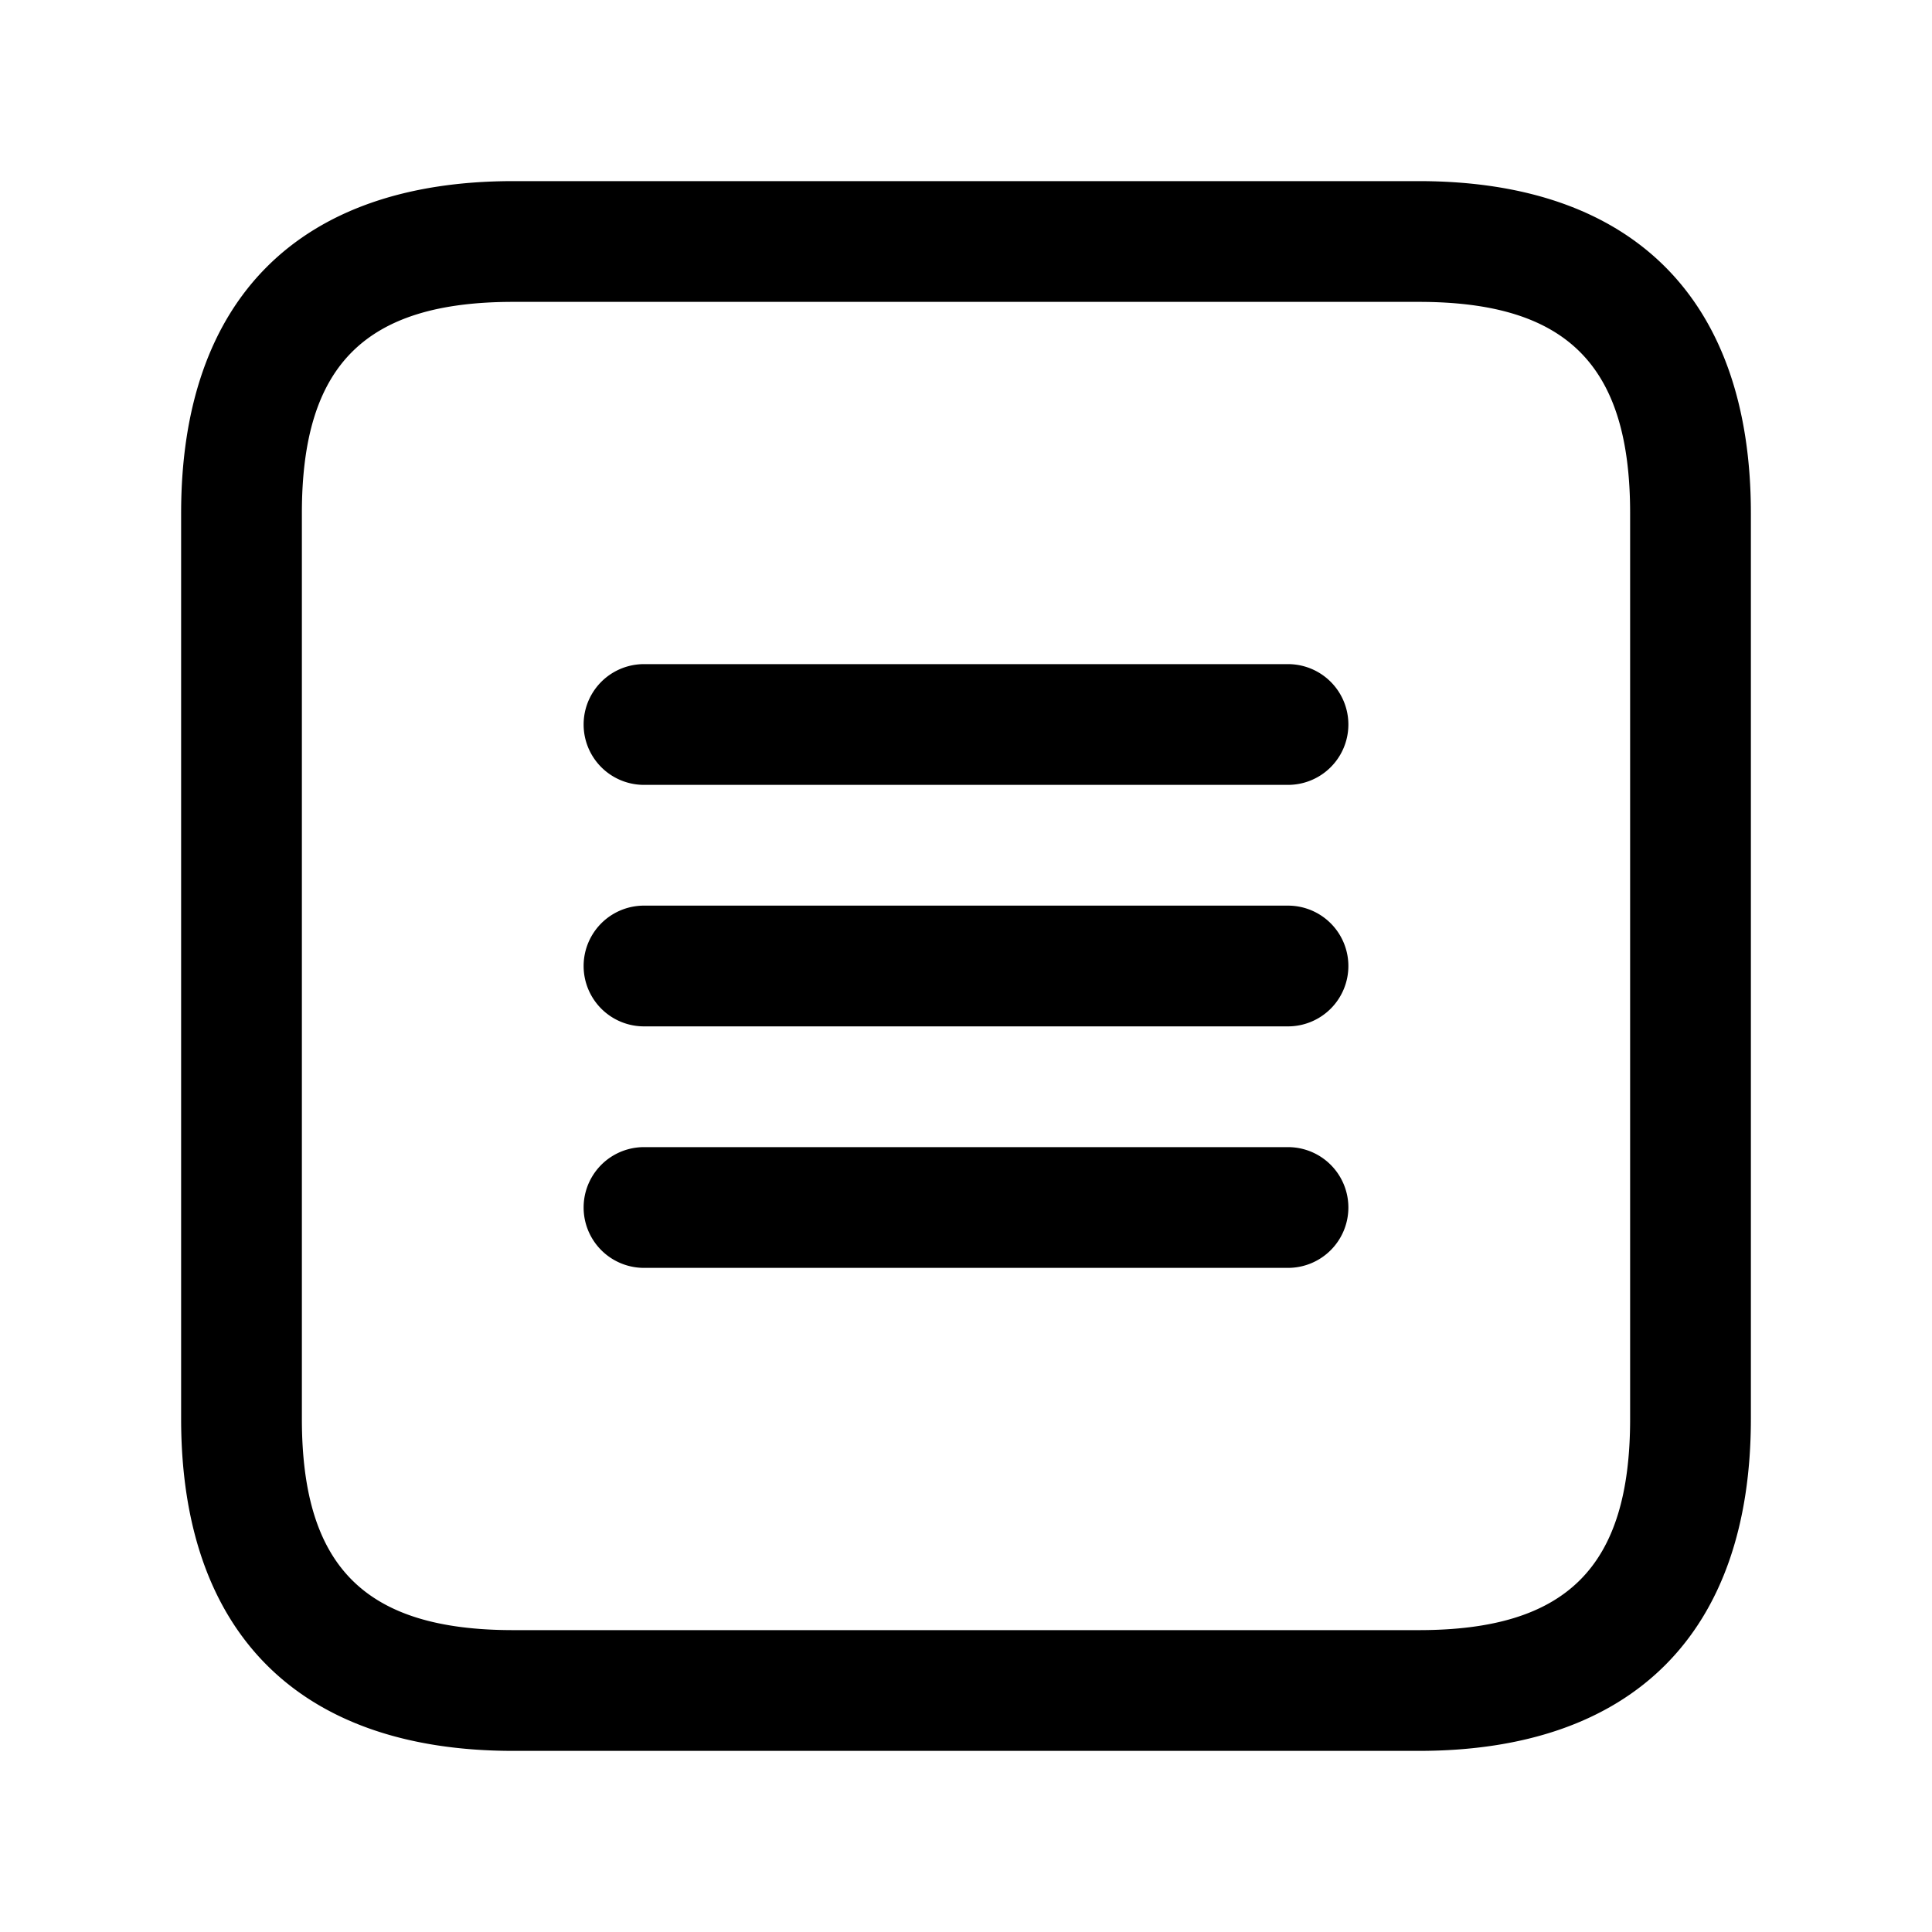 <svg id="Layer" xmlns="http://www.w3.org/2000/svg" viewBox="0 0 24 24"><path id="menu-square" class="cls-1" d="M16,9.75H8a.75.75,0,0,1,0-1.5h8a.75.75,0,0,1,0,1.5ZM16.75,12a.75.75,0,0,0-.75-.75H8a.75.75,0,0,0,0,1.5h8A.75.75,0,0,0,16.75,12Zm0,3a.75.75,0,0,0-.75-.75H8a.75.75,0,0,0,0,1.5h8A.75.75,0,0,0,16.75,15Zm5,2.625V6.375c0-2.66-1.465-4.125-4.125-4.125H6.375c-2.66,0-4.125,1.465-4.125,4.125v11.25c0,2.66,1.465,4.125,4.125,4.125h11.25C20.285,21.75,21.75,20.285,21.75,17.625ZM17.625,3.75c1.84,0,2.625.785,2.625,2.625v11.25c0,1.84-.785,2.625-2.625,2.625H6.375c-1.84,0-2.625-.785-2.625-2.625V6.375c0-1.84.785-2.625,2.625-2.625Z"/></svg>